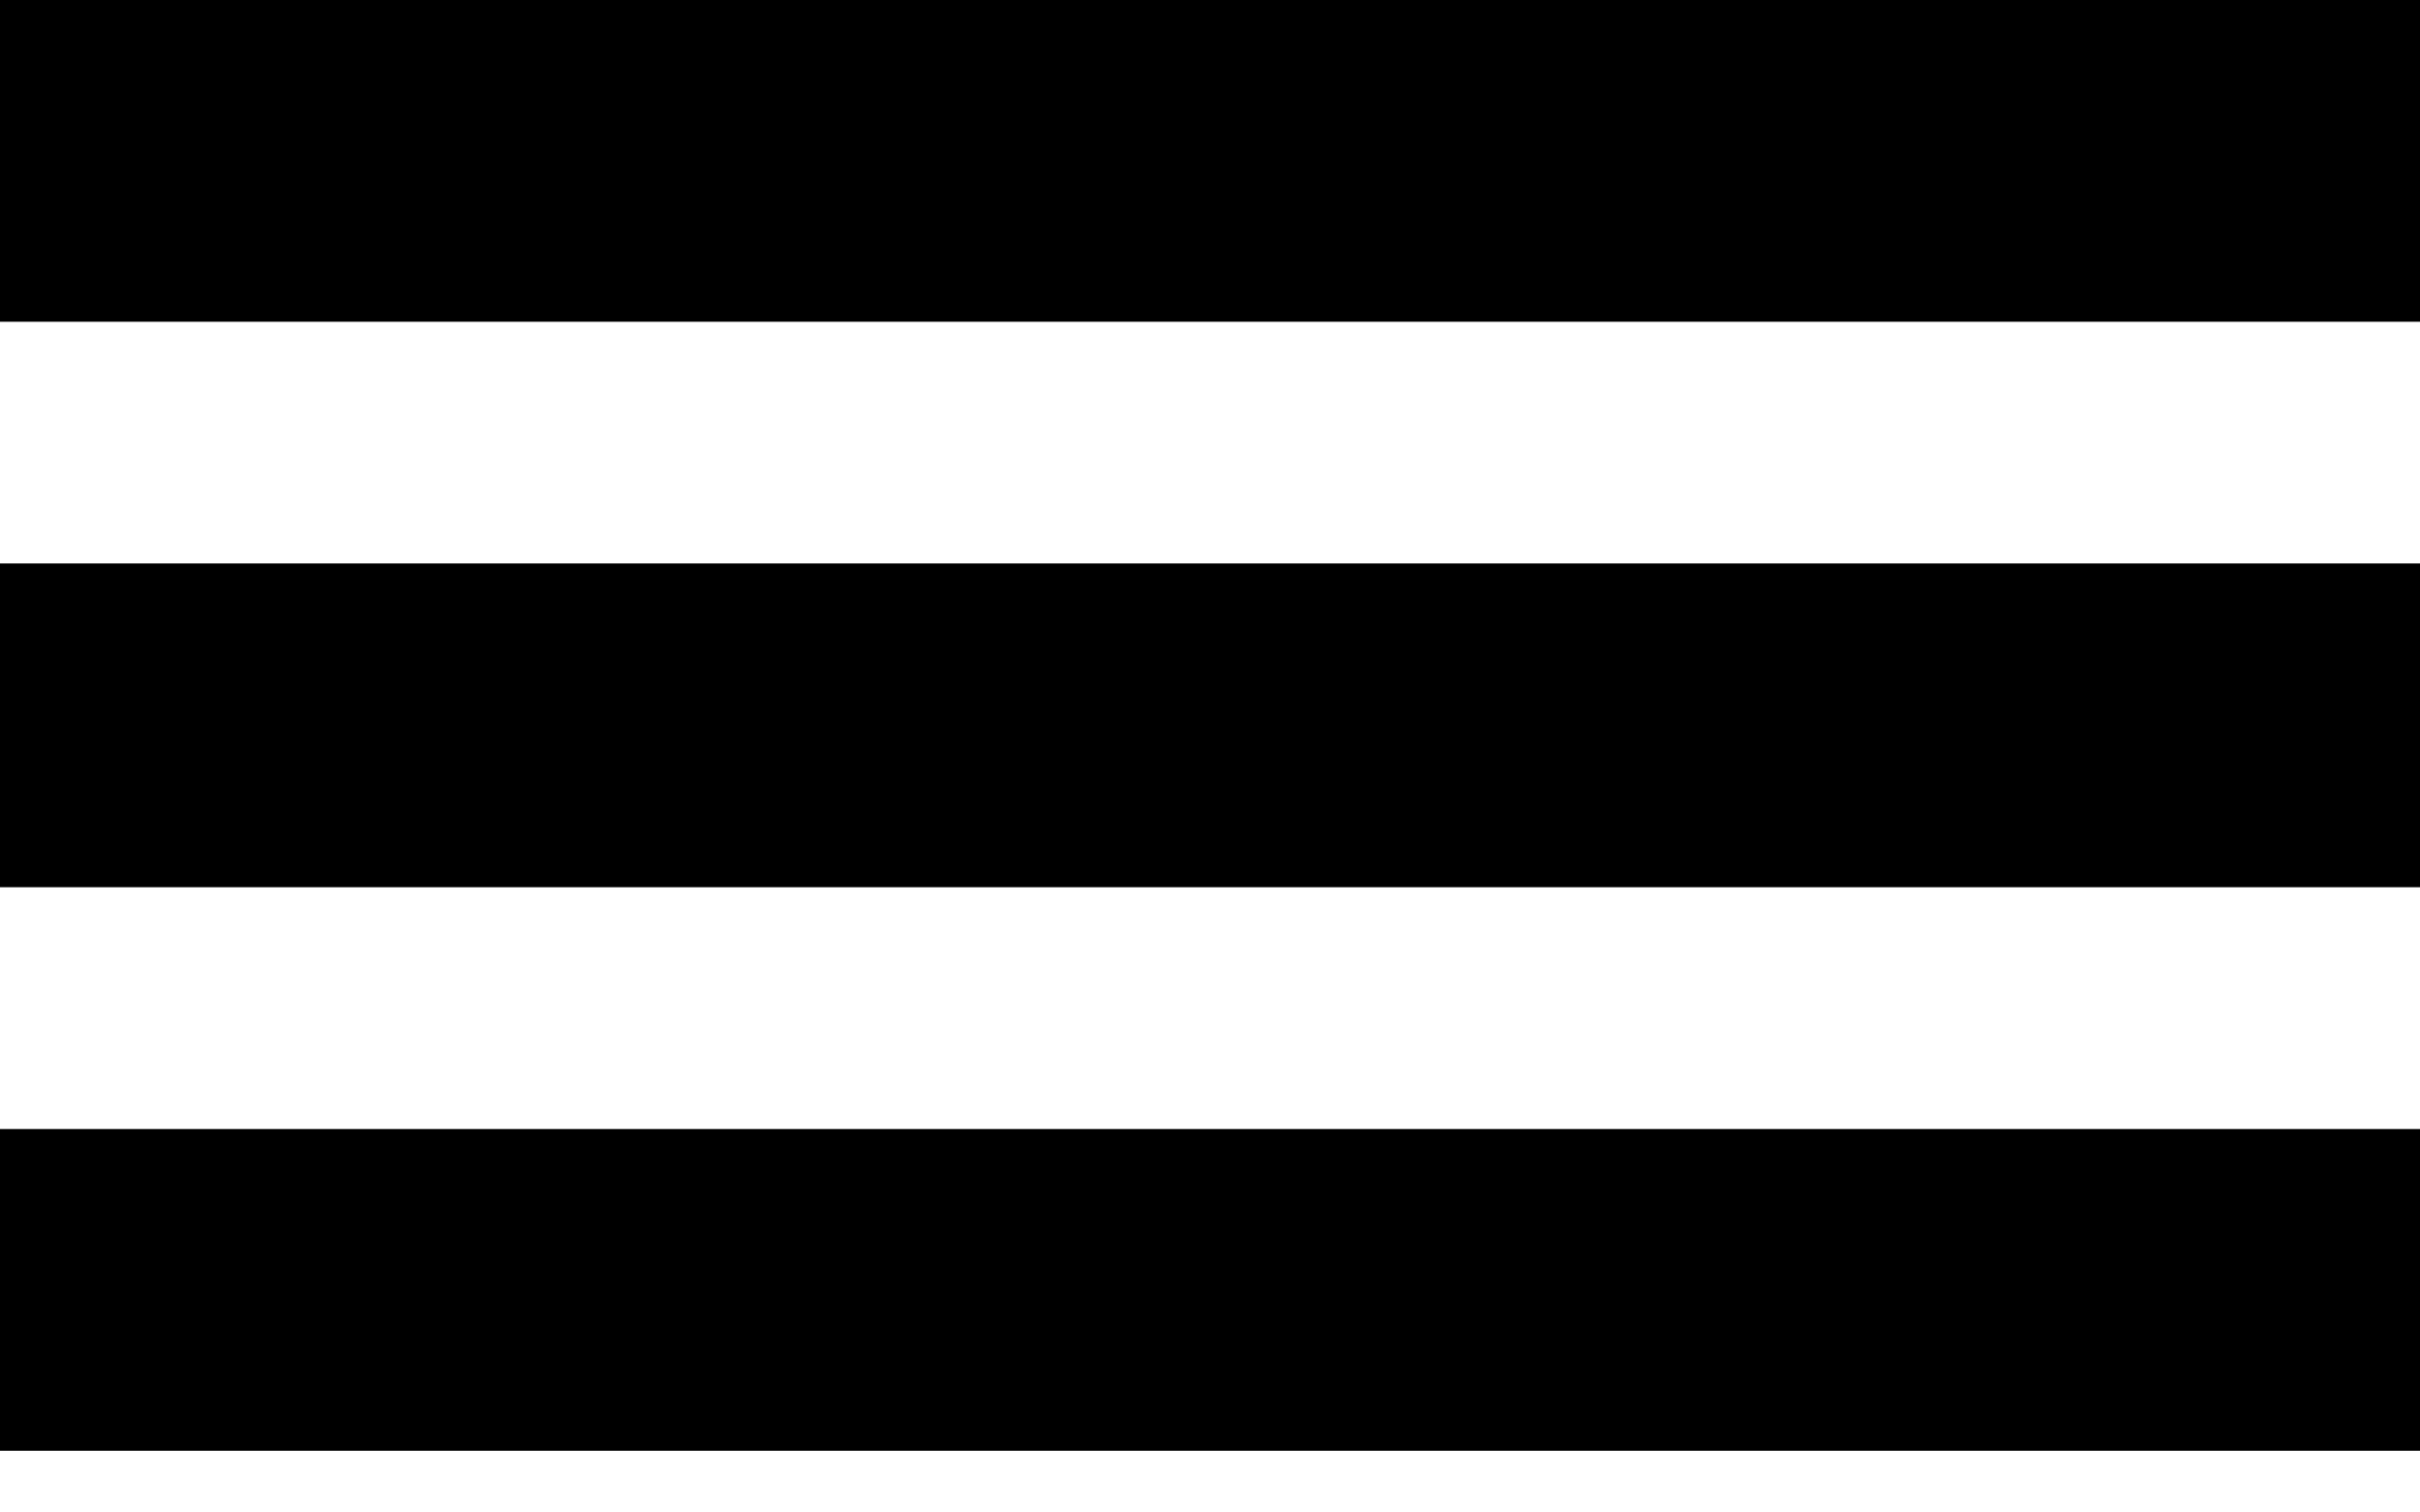 <svg width="24" height="15" viewBox="0 0 24 15" fill="none" xmlns="http://www.w3.org/2000/svg">
<path d="M0 11.197V14.388H24V11.197H0Z" fill="black"/>
<path d="M24 5.588H0V8.799H24V5.588Z" fill="black"/>
<path d="M24 0H0V3.191H24V0Z" fill="black"/>
</svg>
